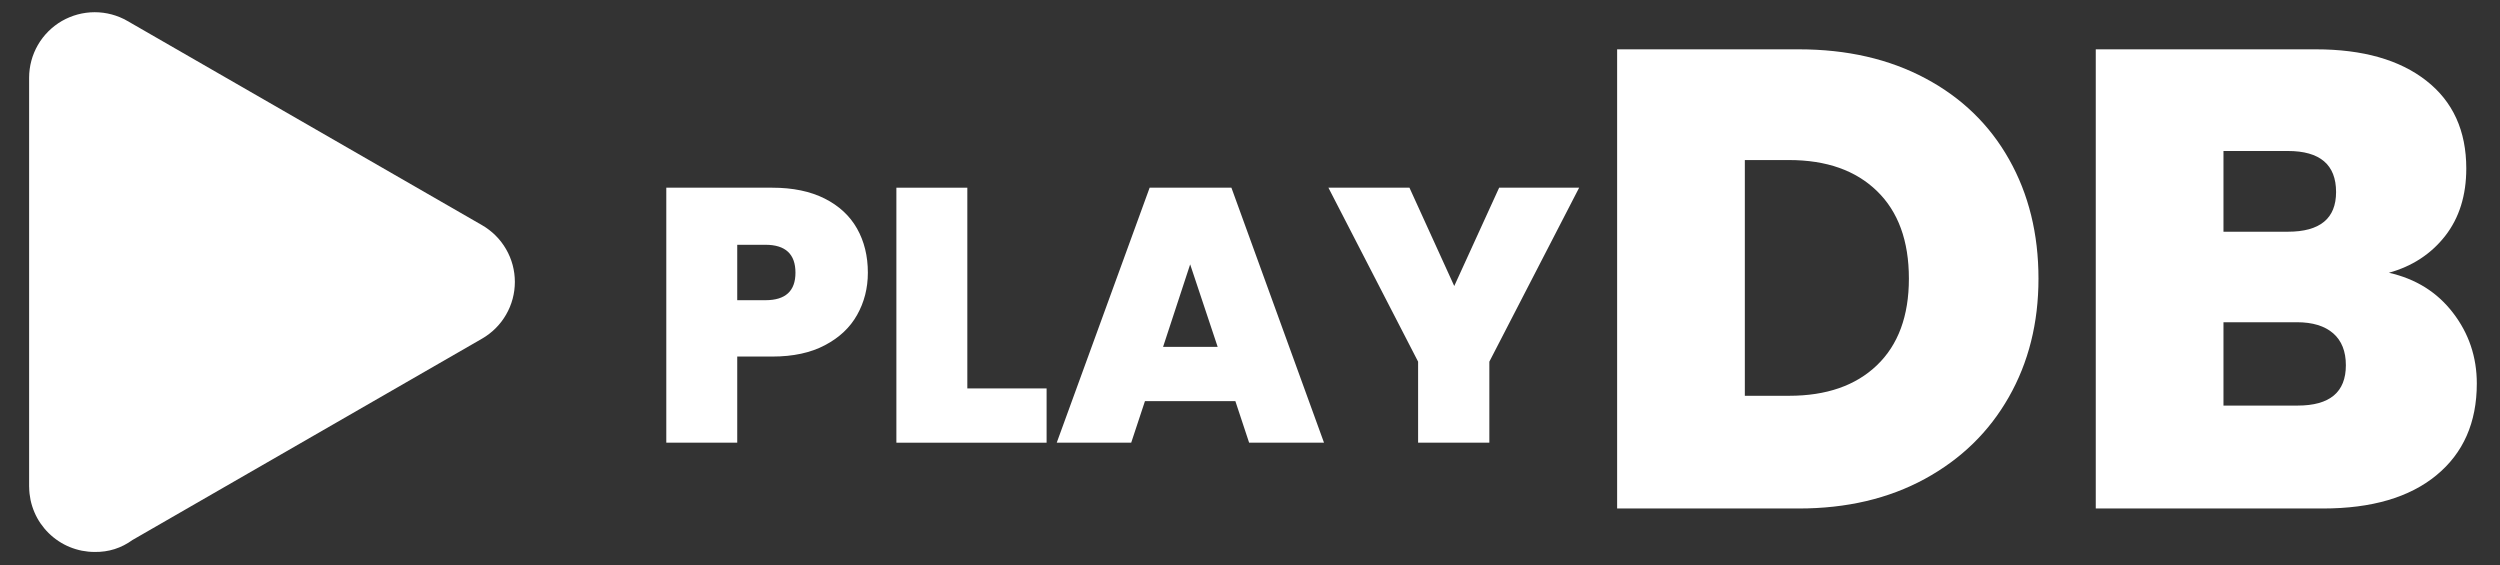 <svg xmlns="http://www.w3.org/2000/svg" xmlns:xlink="http://www.w3.org/1999/xlink" width="500" zoomAndPan="magnify" viewBox="0 0 375 84.75" height="113" preserveAspectRatio="xMidYMid meet" version="1.0"><rect x="0" y="0" width="375" height="84.75" fill="#333333" stroke="none"/><defs><g/><clipPath id="id1"><path d="M 4.32 1 L 77.277 1 L 77.277 83 L 4.32 83 Z M 4.32 1 " clip-rule="nonzero"/></clipPath></defs><g clip-path="url(#id1)"><path fill="#ffffff" d="M 4.367 72.961 L 4.367 11.652 C 4.367 11.223 4.395 10.797 4.453 10.371 C 4.508 9.945 4.59 9.527 4.703 9.113 C 4.812 8.699 4.953 8.293 5.117 7.895 C 5.281 7.5 5.469 7.117 5.684 6.746 C 5.898 6.371 6.137 6.016 6.398 5.676 C 6.66 5.336 6.945 5.016 7.246 4.711 C 7.551 4.406 7.875 4.125 8.215 3.863 C 8.555 3.602 8.91 3.363 9.281 3.148 C 9.656 2.934 10.039 2.746 10.438 2.582 C 10.832 2.418 11.238 2.281 11.652 2.168 C 12.07 2.059 12.488 1.973 12.914 1.918 C 13.34 1.859 13.77 1.832 14.199 1.832 C 14.629 1.832 15.059 1.859 15.484 1.914 C 15.91 1.969 16.328 2.055 16.746 2.164 C 17.16 2.273 17.566 2.414 17.961 2.574 C 18.359 2.738 18.746 2.93 19.117 3.145 L 72.309 33.777 C 72.684 33.992 73.039 34.23 73.379 34.492 C 73.723 34.754 74.043 35.035 74.348 35.34 C 74.652 35.641 74.934 35.965 75.195 36.305 C 75.457 36.645 75.695 37 75.91 37.375 C 76.125 37.746 76.316 38.129 76.48 38.527 C 76.645 38.922 76.781 39.328 76.895 39.742 C 77.004 40.16 77.09 40.578 77.145 41.004 C 77.199 41.43 77.23 41.855 77.23 42.285 C 77.23 42.715 77.199 43.145 77.145 43.57 C 77.09 43.996 77.004 44.414 76.895 44.828 C 76.781 45.246 76.645 45.648 76.48 46.047 C 76.316 46.441 76.125 46.828 75.91 47.199 C 75.695 47.57 75.457 47.926 75.195 48.27 C 74.934 48.609 74.652 48.93 74.348 49.234 C 74.043 49.539 73.723 49.82 73.379 50.082 C 73.039 50.344 72.684 50.582 72.309 50.797 L 19.879 80.996 C 18.184 82.223 16.293 82.824 14.203 82.793 C 13.562 82.793 12.93 82.73 12.301 82.609 C 11.672 82.484 11.062 82.301 10.469 82.059 C 9.875 81.816 9.312 81.52 8.781 81.164 C 8.246 80.812 7.75 80.41 7.297 79.961 C 6.84 79.512 6.434 79.023 6.07 78.496 C 5.711 77.969 5.406 77.41 5.156 76.82 C 4.906 76.23 4.715 75.625 4.582 75 C 4.453 74.375 4.383 73.742 4.375 73.102 Z M 4.367 72.961 " fill-opacity="1" fill-rule="nonzero"/></g><g fill="#ffffff" fill-opacity="1"><g transform="translate(237.1, 76.274)"><g><path d="M 32.719 -68.875 C 39.945 -68.875 46.281 -67.422 51.719 -64.516 C 57.156 -61.617 61.336 -57.566 64.266 -52.359 C 67.203 -47.148 68.672 -41.191 68.672 -34.484 C 68.672 -27.836 67.188 -21.91 64.219 -16.703 C 61.258 -11.492 57.062 -7.406 51.625 -4.438 C 46.188 -1.477 39.883 0 32.719 0 L 5.469 0 L 5.469 -68.875 Z M 31.266 -16.906 C 36.859 -16.906 41.25 -18.43 44.438 -21.484 C 47.633 -24.547 49.234 -28.879 49.234 -34.484 C 49.234 -40.148 47.633 -44.531 44.438 -47.625 C 41.25 -50.719 36.859 -52.266 31.266 -52.266 L 24.625 -52.266 L 24.625 -16.906 Z M 31.266 -16.906 "/></g></g></g><g fill="#ffffff" fill-opacity="1"><g transform="translate(308.896, 76.274)"><g><path d="M 49.438 -35.359 C 53.469 -34.453 56.672 -32.453 59.047 -29.359 C 61.43 -26.266 62.625 -22.727 62.625 -18.75 C 62.625 -12.895 60.602 -8.305 56.562 -4.984 C 52.52 -1.66 46.852 0 39.562 0 L 5.469 0 L 5.469 -68.875 L 38.484 -68.875 C 45.523 -68.875 51.047 -67.305 55.047 -64.172 C 59.047 -61.047 61.047 -56.656 61.047 -51 C 61.047 -46.957 59.988 -43.582 57.875 -40.875 C 55.758 -38.176 52.945 -36.336 49.438 -35.359 Z M 24.625 -41.516 L 34.281 -41.516 C 39.102 -41.516 41.516 -43.5 41.516 -47.469 C 41.516 -51.57 39.102 -53.625 34.281 -53.625 L 24.625 -53.625 Z M 35.75 -15.438 C 40.57 -15.438 42.984 -17.453 42.984 -21.484 C 42.984 -23.578 42.348 -25.176 41.078 -26.281 C 39.805 -27.383 38 -27.938 35.656 -27.938 L 24.625 -27.938 L 24.625 -15.438 Z M 35.75 -15.438 "/></g></g></g><g fill="#ffffff" fill-opacity="1"><g transform="translate(96.913, 66.405)"><g><path d="M 33.266 -25.5 C 33.266 -23.188 32.727 -21.078 31.656 -19.172 C 30.594 -17.273 28.984 -15.758 26.828 -14.625 C 24.68 -13.488 22.051 -12.922 18.938 -12.922 L 13.672 -12.922 L 13.672 0 L 3.031 0 L 3.031 -38.25 L 18.938 -38.25 C 22.008 -38.25 24.625 -37.707 26.781 -36.625 C 28.938 -35.539 30.555 -34.039 31.641 -32.125 C 32.723 -30.207 33.266 -28 33.266 -25.5 Z M 17.906 -21.375 C 20.906 -21.375 22.406 -22.75 22.406 -25.5 C 22.406 -28.289 20.906 -29.688 17.906 -29.688 L 13.672 -29.688 L 13.672 -21.375 Z M 17.906 -21.375 "/></g></g></g><g fill="#ffffff" fill-opacity="1"><g transform="translate(131.427, 66.405)"><g><path d="M 13.672 -8.141 L 25.562 -8.141 L 25.562 0 L 3.031 0 L 3.031 -38.25 L 13.672 -38.25 Z M 13.672 -8.141 "/></g></g></g><g fill="#ffffff" fill-opacity="1"><g transform="translate(158.071, 66.405)"><g><path d="M 27.234 -6.234 L 13.672 -6.234 L 11.609 0 L 0.438 0 L 14.375 -38.25 L 26.641 -38.25 L 40.531 0 L 29.297 0 Z M 24.578 -14.375 L 20.453 -26.75 L 16.391 -14.375 Z M 24.578 -14.375 "/></g></g></g><g fill="#ffffff" fill-opacity="1"><g transform="translate(199.043, 66.405)"><g><path d="M 37.828 -38.25 L 24.359 -12.156 L 24.359 0 L 13.672 0 L 13.672 -12.156 L 0.219 -38.25 L 12.375 -38.25 L 19.094 -23.5 L 25.828 -38.25 Z M 37.828 -38.25 "/></g></g></g></svg>